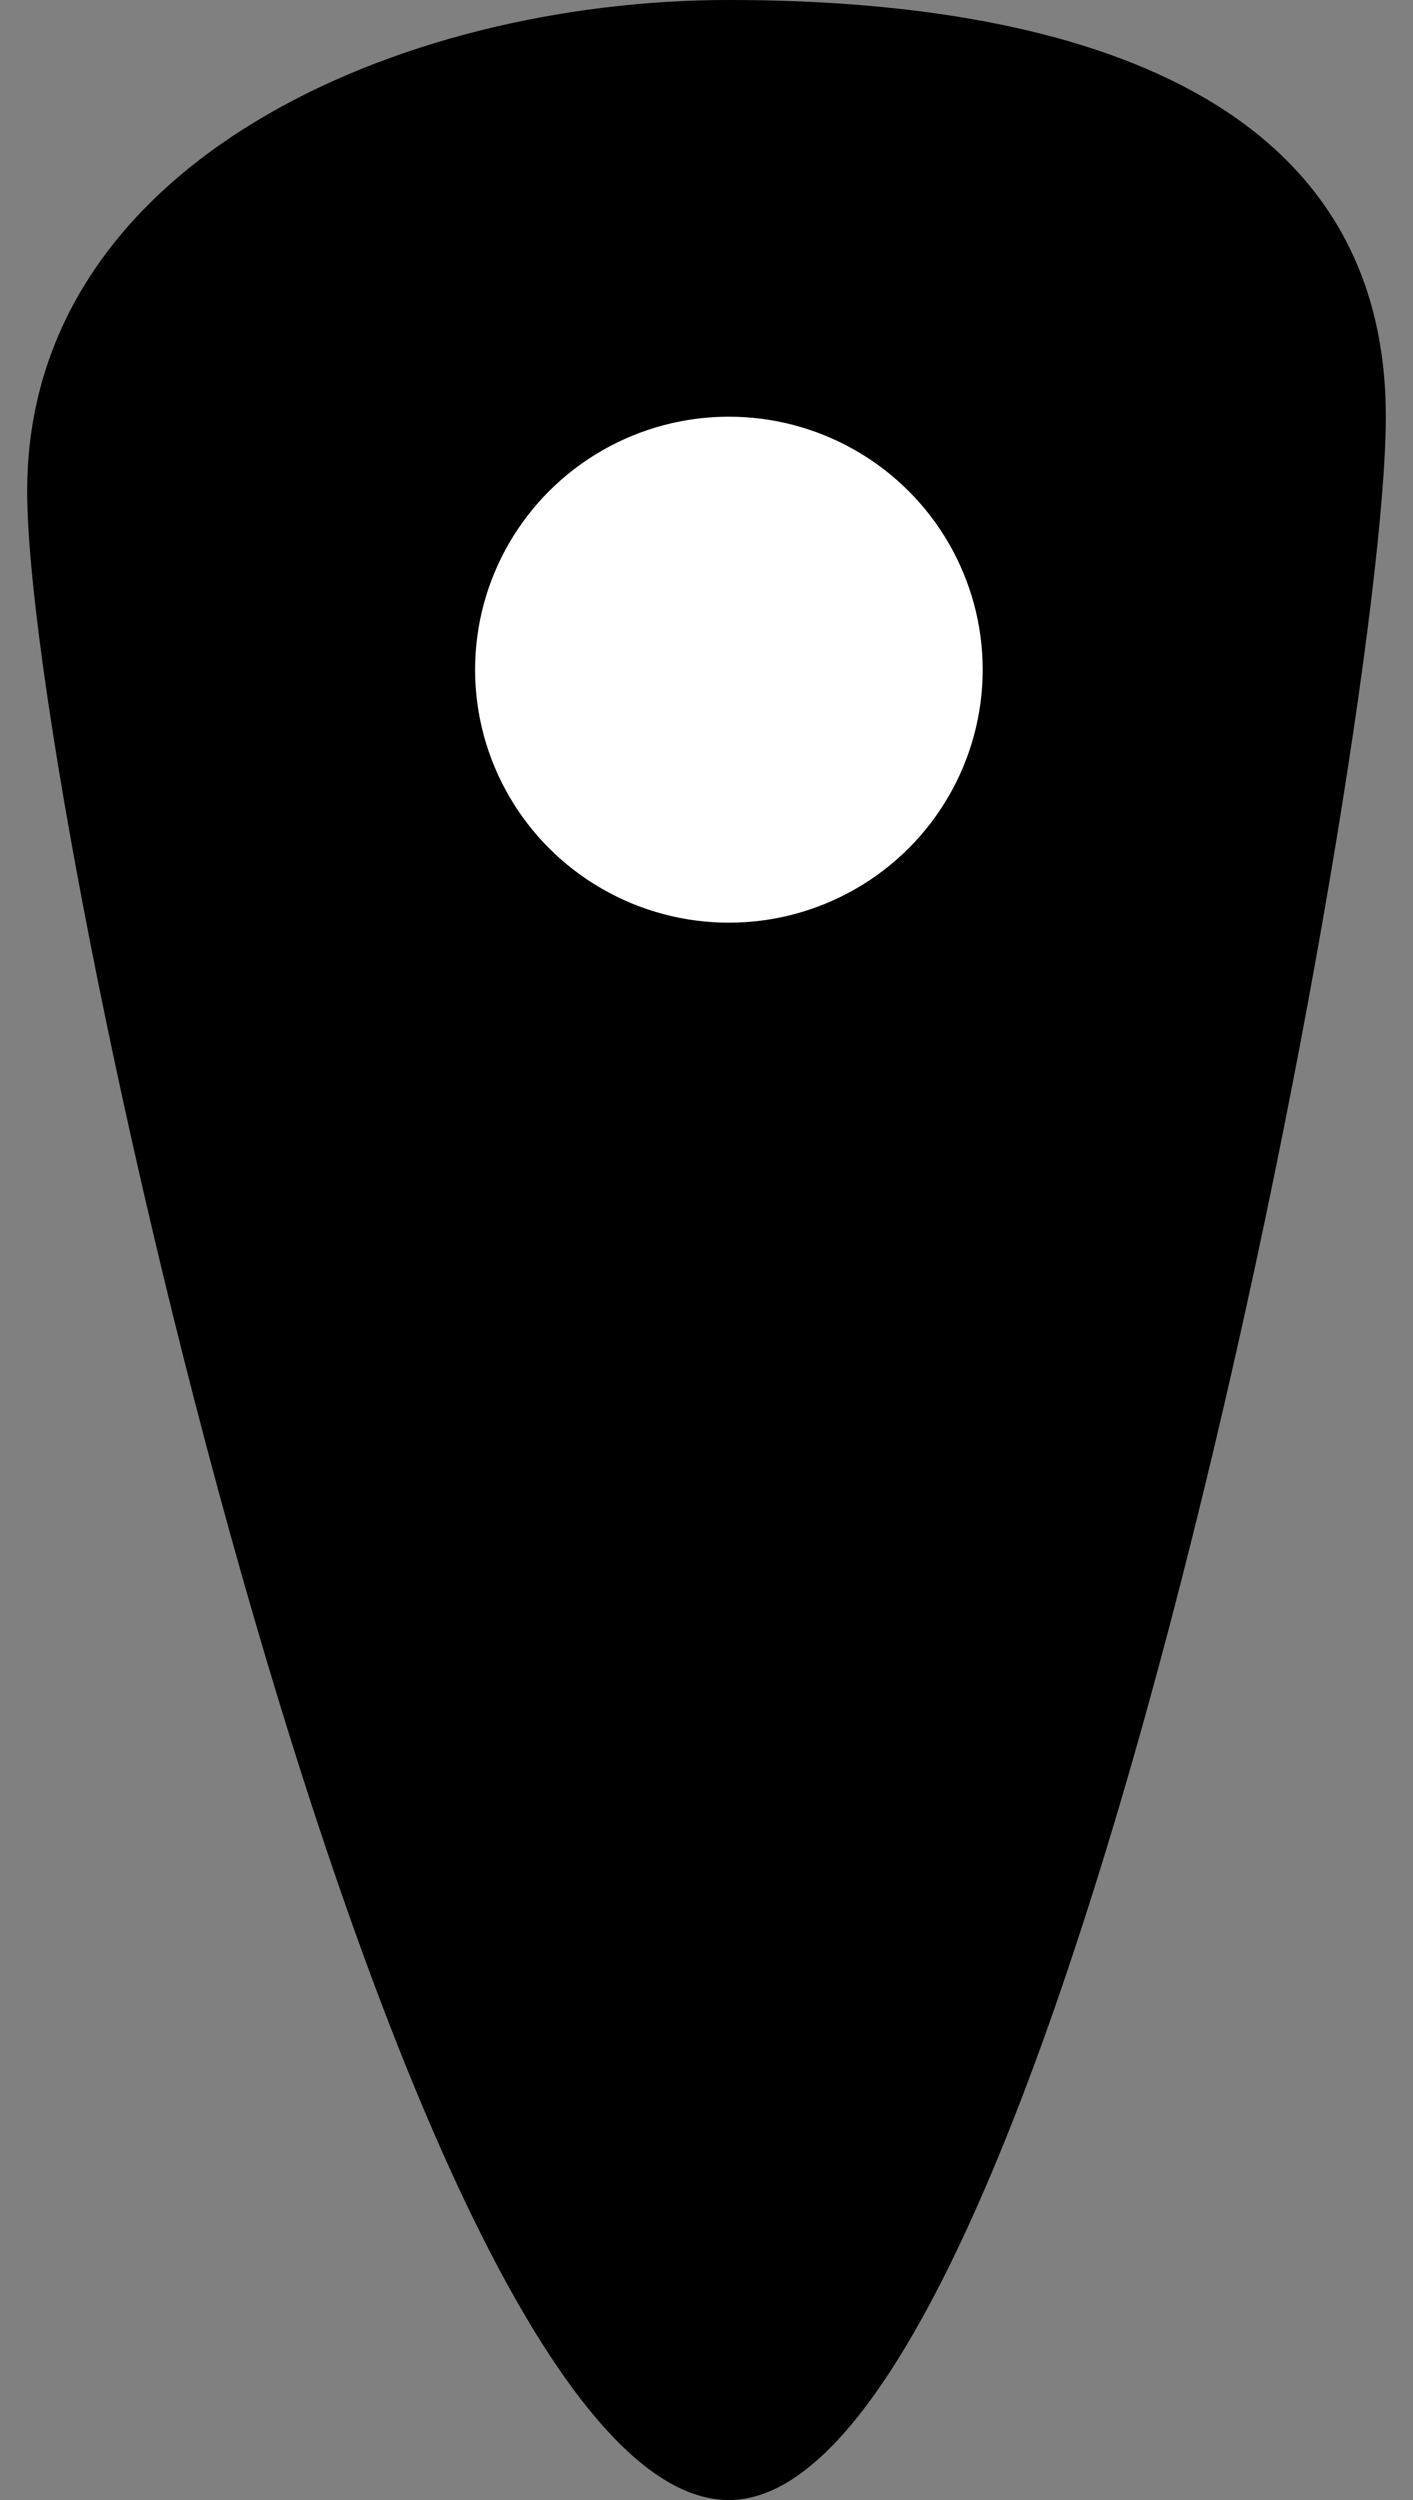 <svg width="26" height="46" viewBox="0 0 26 46" fill="none" xmlns="http://www.w3.org/2000/svg">
<rect x="0" y="0" width="26" height="46" fill="#808080" stroke="none"/>
<path d="M25.5 7.667C25.5 13.716 19.481 46 13.412 46C7.343 46 0.5 15.085 0.5 9.036C0.5 2.987 7.343 0 13.412 0C19.481 0 25.5 1.618 25.5 7.667Z" fill="black"/>
<ellipse cx="13.412" cy="12.322" rx="4.67" ry="4.655" fill="white"/>
</svg>
